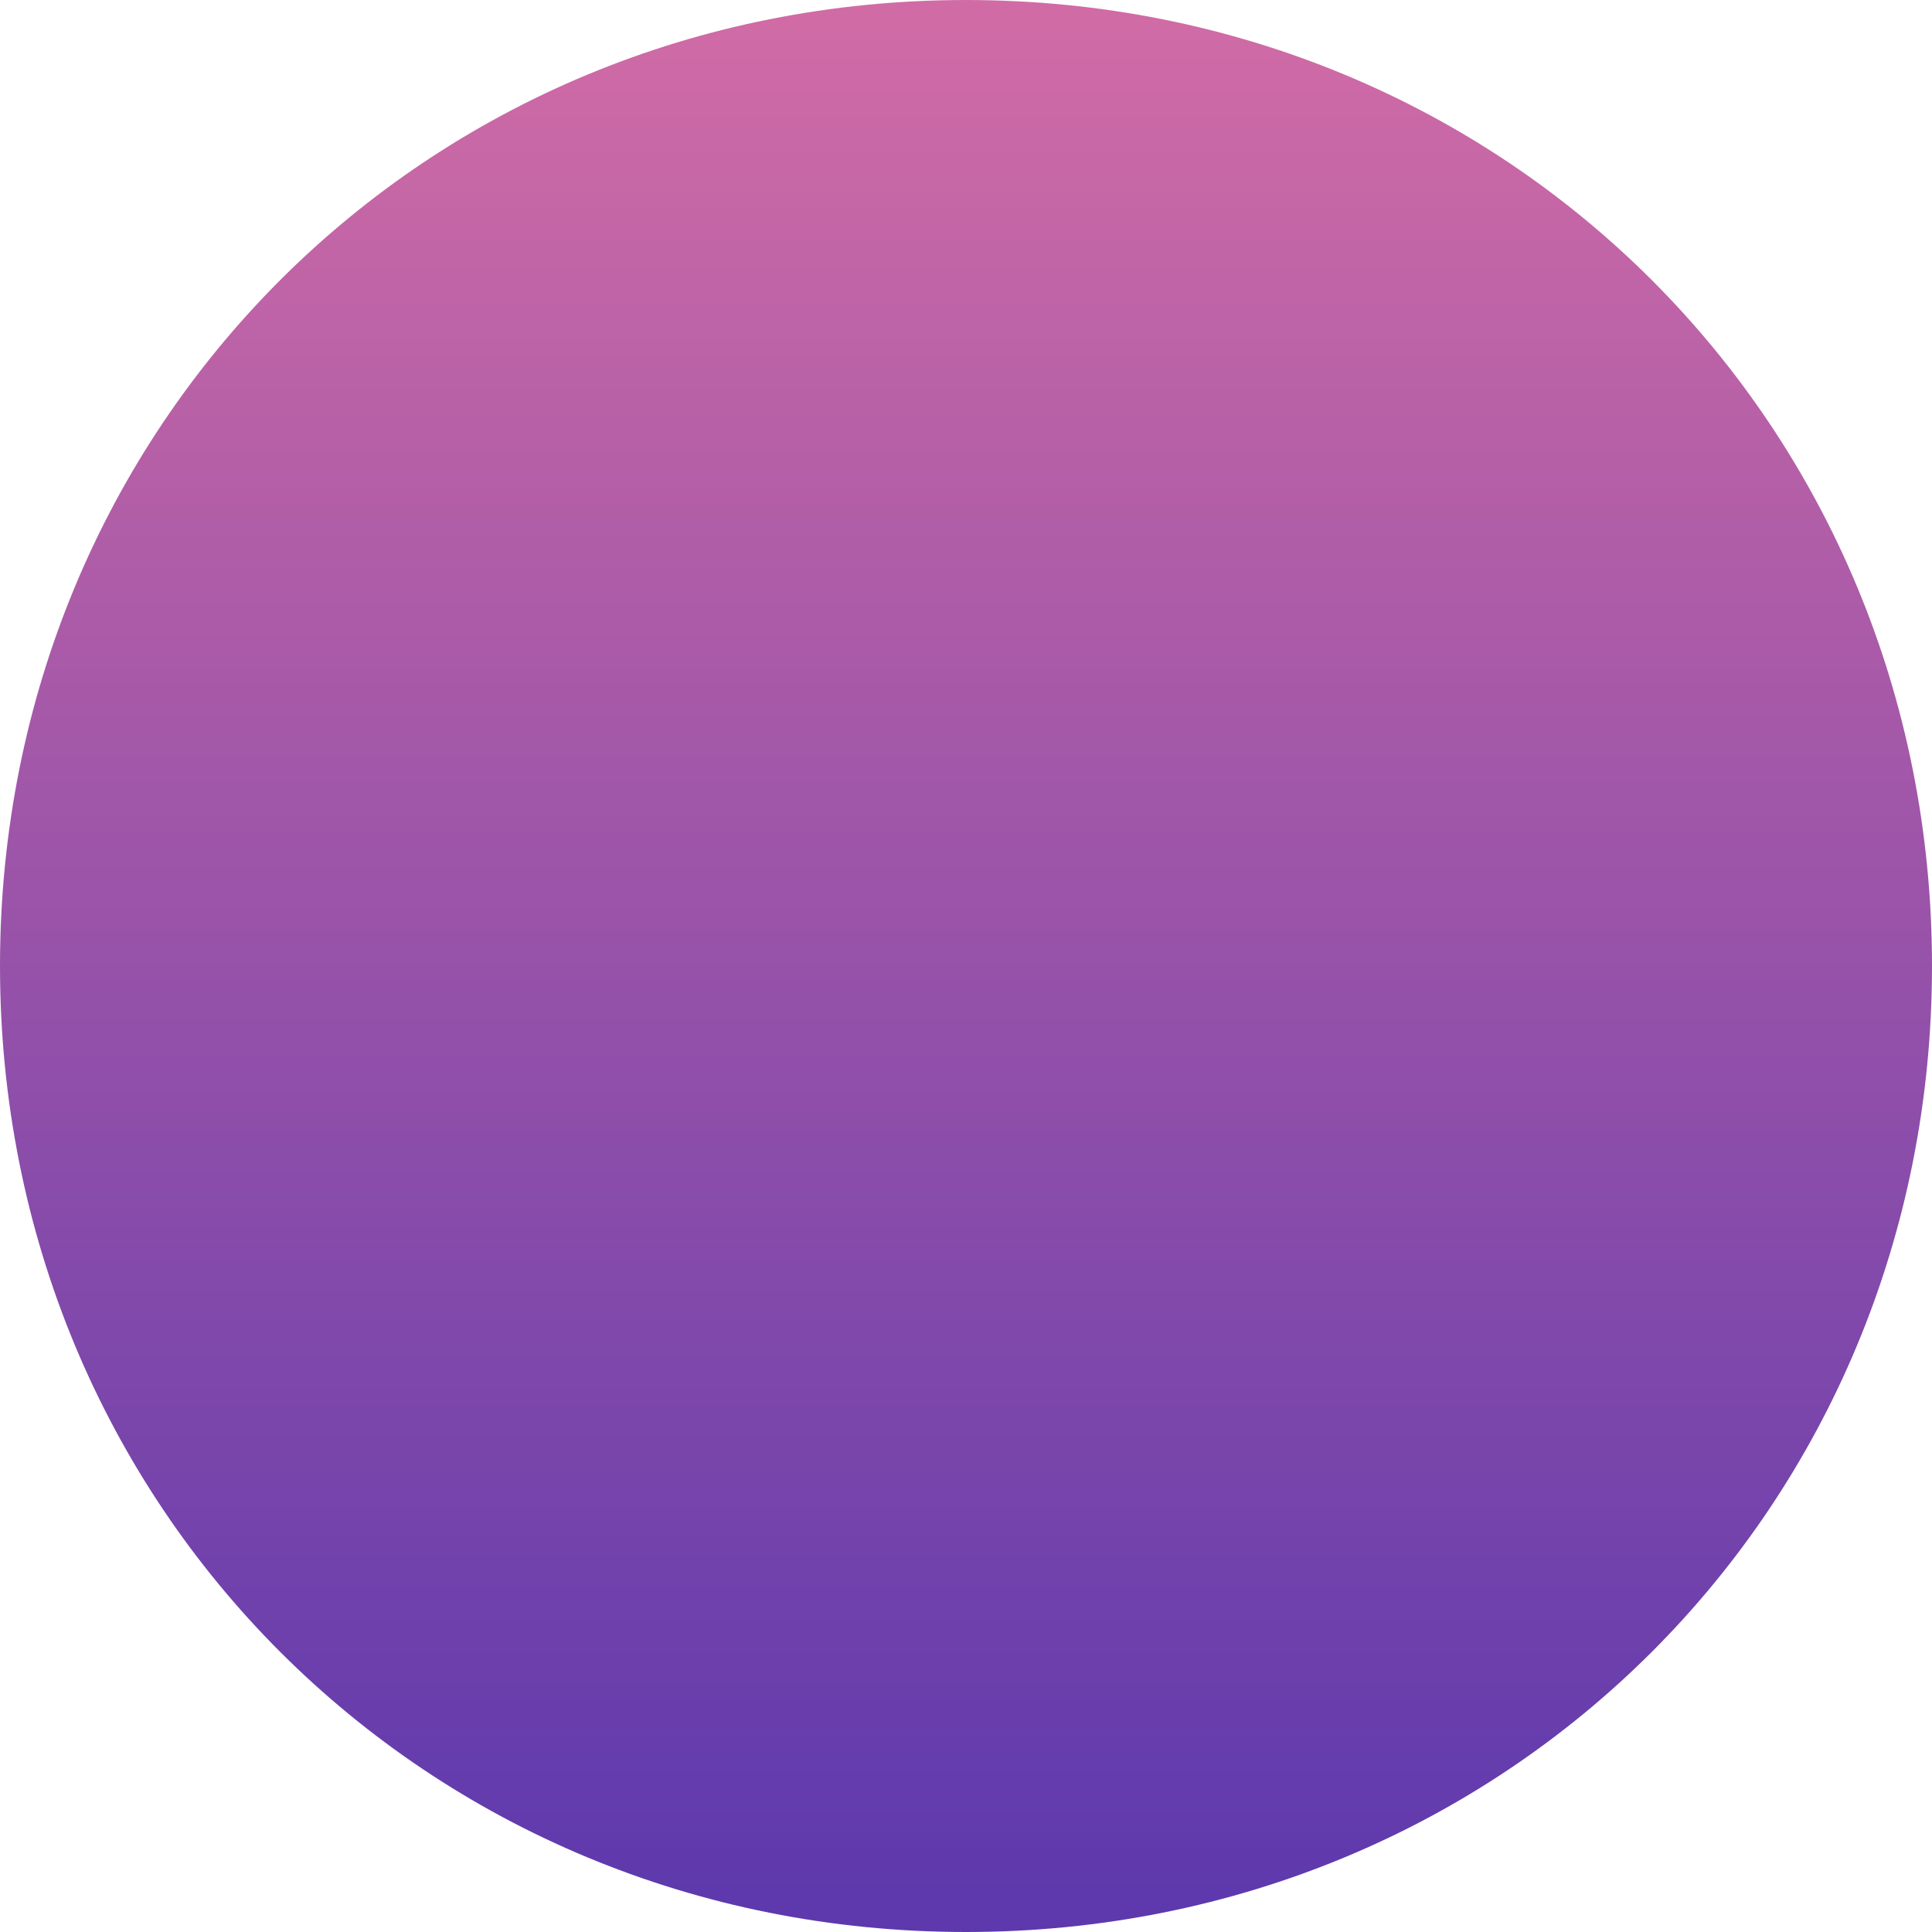 ﻿<?xml version="1.0" encoding="utf-8"?>
<svg version="1.1" xmlns:xlink="http://www.w3.org/1999/xlink" width="24px" height="24px" xmlns="http://www.w3.org/2000/svg">
  <defs>
    <linearGradient gradientUnits="userSpaceOnUse" x1="508" y1="335" x2="508" y2="358.76" id="LinearGradient713">
      <stop id="Stop714" stop-color="#d16ba5" stop-opacity="0.996" offset="0" />
      <stop id="Stop715" stop-color="#5c38ad" stop-opacity="0.996" offset="1" />
    </linearGradient>
  </defs>
  <g transform="matrix(1 0 0 1 -496 -335 )">
    <path d="M 508 335  C 514.72 335  520 340.28  520 347  C 520 353.72  514.72 359  508 359  C 501.28 359  496 353.72  496 347  C 496 340.28  501.28 335  508 335  Z " fill-rule="nonzero" fill="url(#LinearGradient713)" stroke="none" />
  </g>
</svg>